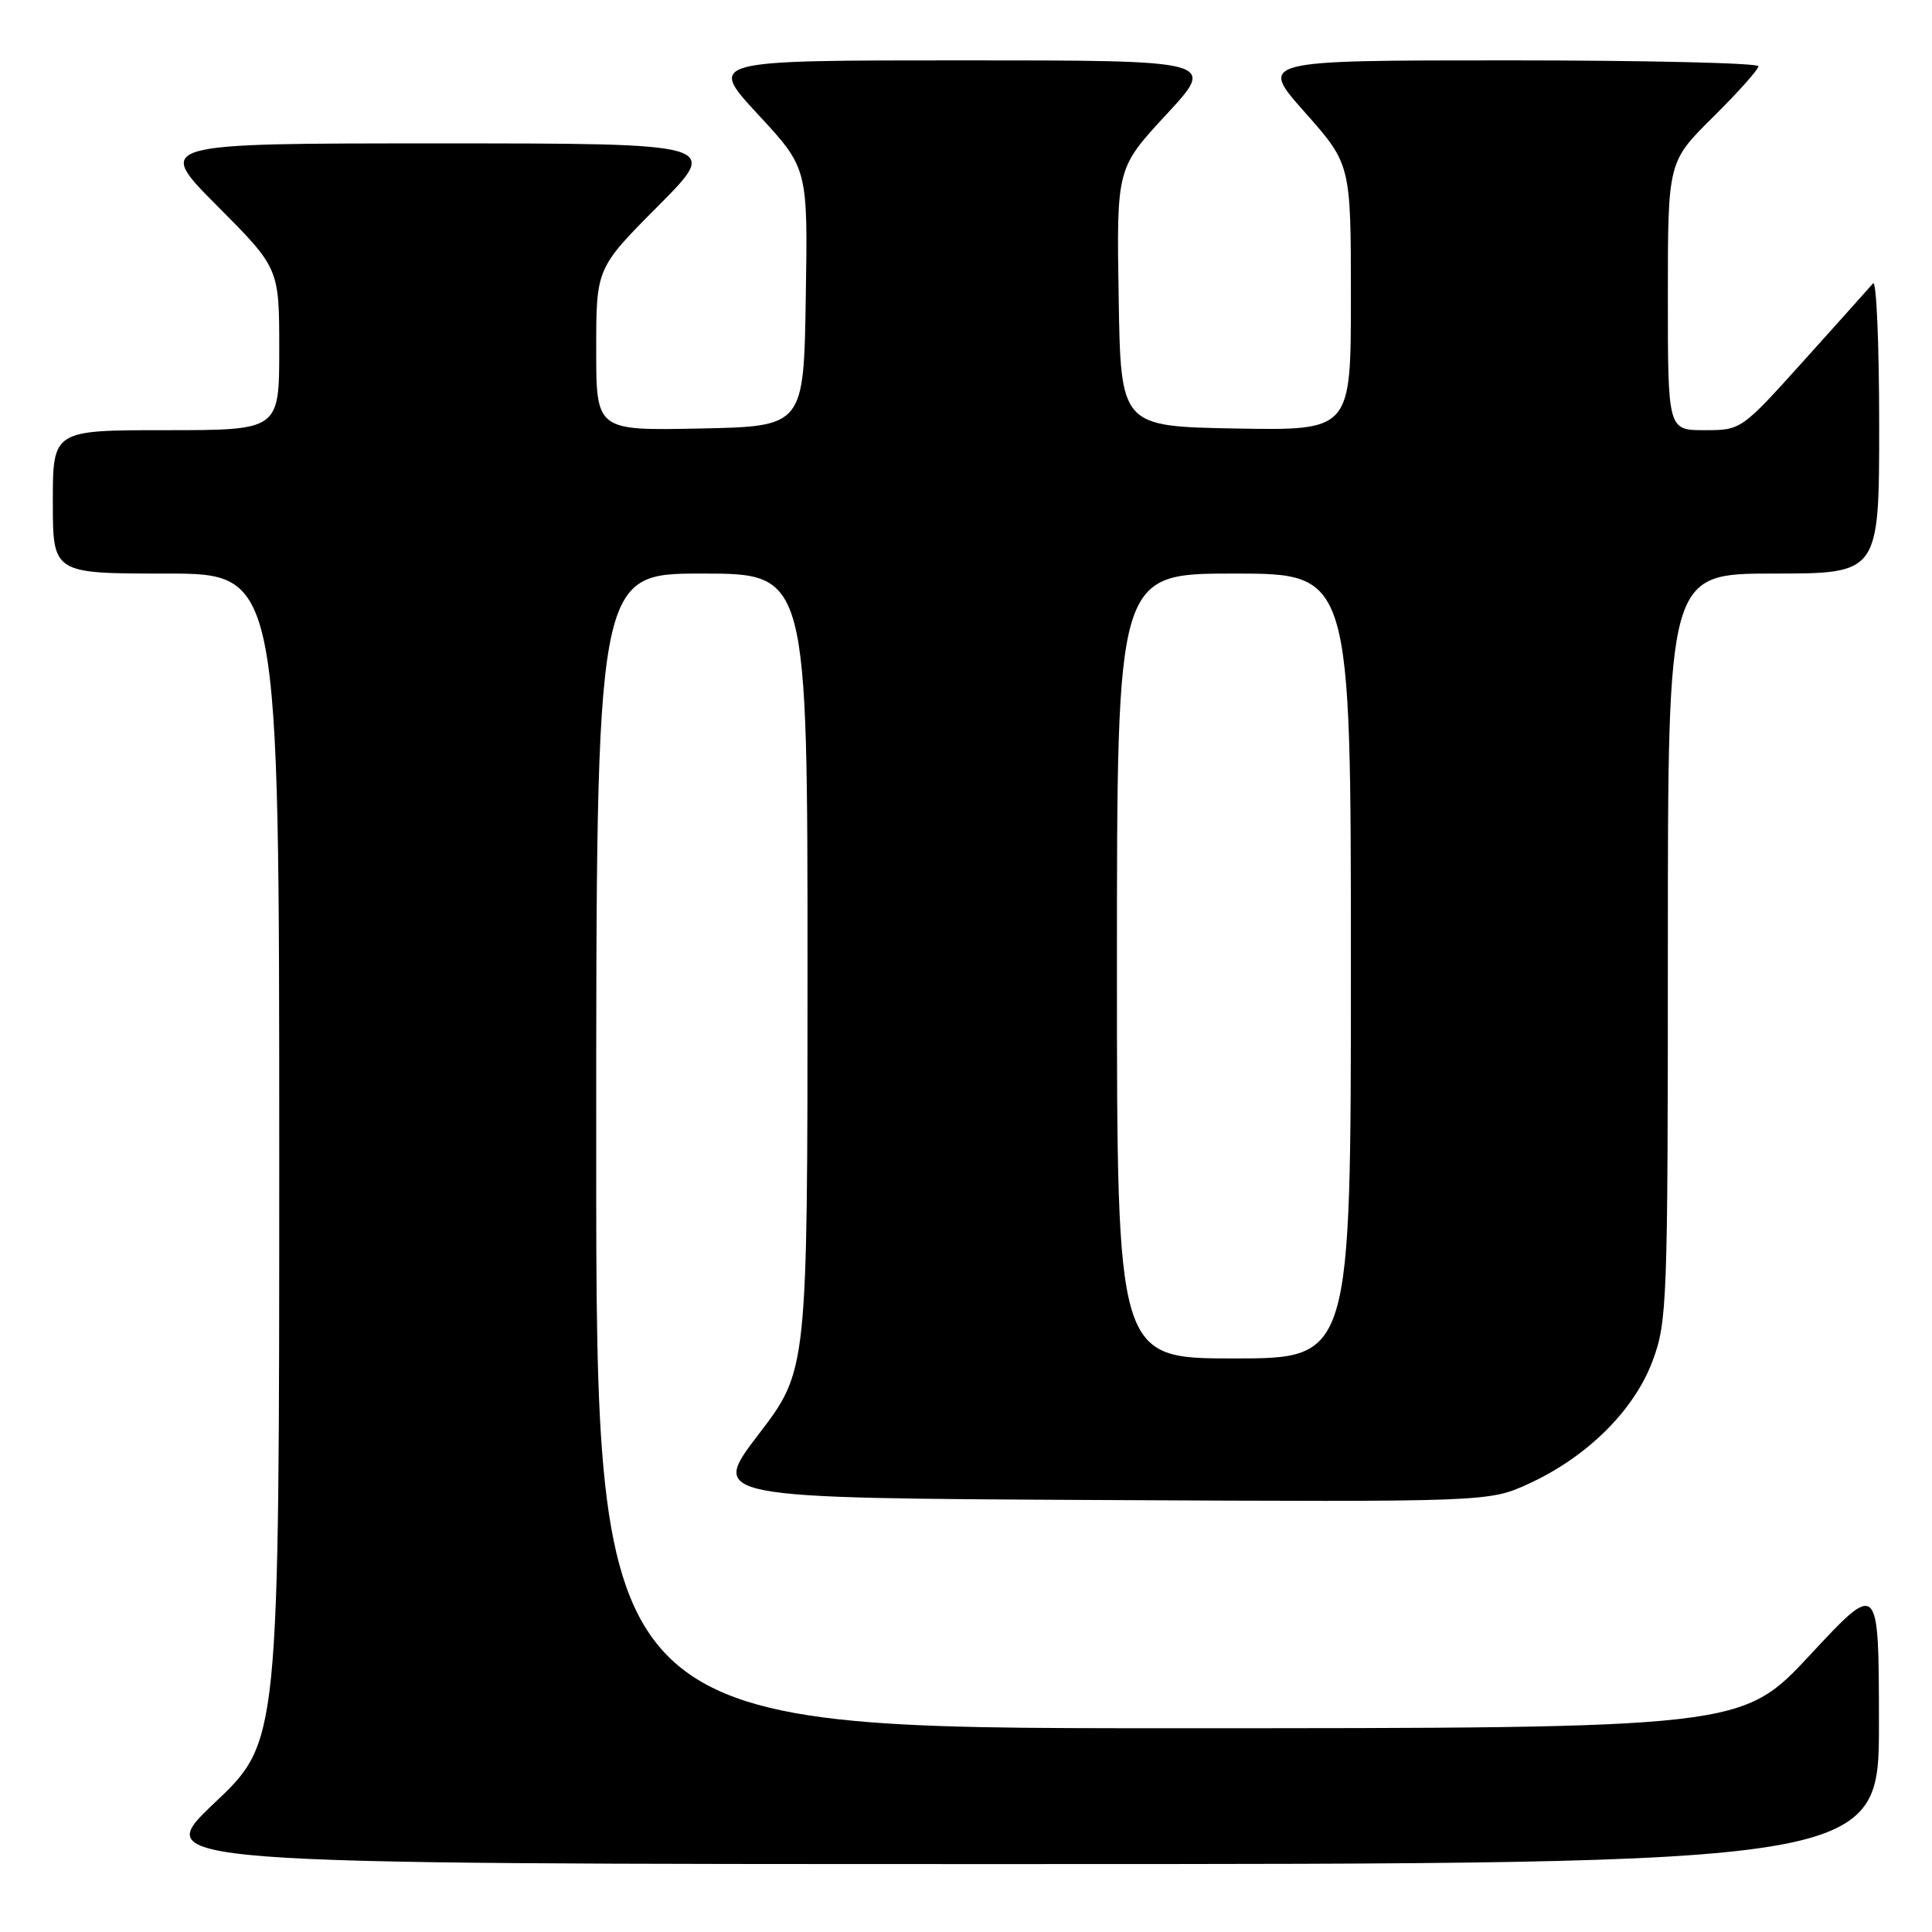 <?xml version="1.0" encoding="UTF-8" standalone="no"?>
<!DOCTYPE svg PUBLIC "-//W3C//DTD SVG 1.1//EN" "http://www.w3.org/Graphics/SVG/1.1/DTD/svg11.dtd" >
<svg xmlns="http://www.w3.org/2000/svg" xmlns:xlink="http://www.w3.org/1999/xlink" version="1.1" viewBox="0 0 256 256">
 <g >
 <path fill="currentColor"
d=" M 248.97 228.25 C 248.95 209.50 248.95 209.50 239.88 219.25 C 230.81 229.00 230.81 229.00 154.90 229.00 C 79.00 229.00 79.00 229.00 79.00 152.50 C 79.00 76.00 79.00 76.00 93.00 76.00 C 107.00 76.00 107.00 76.00 107.00 128.79 C 107.00 181.58 107.00 181.58 100.53 190.04 C 94.05 198.50 94.05 198.50 145.67 198.76 C 197.28 199.02 197.28 199.02 202.57 196.60 C 210.28 193.07 216.52 186.89 218.96 180.37 C 220.91 175.16 221.00 172.78 221.00 125.46 C 221.00 76.00 221.00 76.00 235.00 76.00 C 249.00 76.00 249.00 76.00 249.00 56.30 C 249.00 45.47 248.63 37.03 248.19 37.55 C 247.74 38.07 243.63 42.66 239.05 47.75 C 230.72 57.00 230.72 57.00 225.86 57.00 C 221.00 57.00 221.00 57.00 221.00 39.22 C 221.00 21.44 221.00 21.44 227.00 15.50 C 230.30 12.23 233.00 9.21 233.00 8.78 C 233.00 8.35 218.10 8.00 199.90 8.00 C 166.79 8.00 166.79 8.00 172.90 14.88 C 179.00 21.77 179.00 21.77 179.00 39.41 C 179.00 57.05 179.00 57.05 163.75 56.78 C 148.50 56.50 148.50 56.50 148.23 39.40 C 147.95 22.29 147.95 22.29 154.57 15.15 C 161.19 8.00 161.19 8.00 127.50 8.00 C 93.81 8.00 93.81 8.00 100.43 15.15 C 107.05 22.29 107.05 22.29 106.77 39.40 C 106.50 56.50 106.50 56.50 92.75 56.78 C 79.00 57.06 79.00 57.06 79.00 46.30 C 79.00 35.54 79.00 35.54 87.23 27.27 C 95.46 19.00 95.46 19.00 58.00 19.00 C 20.54 19.00 20.54 19.00 28.77 27.27 C 37.00 35.54 37.00 35.54 37.00 46.27 C 37.00 57.00 37.00 57.00 22.00 57.00 C 7.00 57.00 7.00 57.00 7.00 66.50 C 7.00 76.00 7.00 76.00 22.00 76.00 C 37.00 76.00 37.00 76.00 37.00 153.39 C 37.00 230.78 37.00 230.78 28.43 238.89 C 19.87 247.00 19.87 247.00 134.43 247.00 C 249.00 247.00 249.00 247.00 248.97 228.25 Z  M 148.00 128.00 C 148.00 76.00 148.00 76.00 163.50 76.00 C 179.00 76.00 179.00 76.00 179.00 128.00 C 179.00 180.00 179.00 180.00 163.50 180.00 C 148.00 180.00 148.00 180.00 148.00 128.00 Z "/>
</g>
</svg>